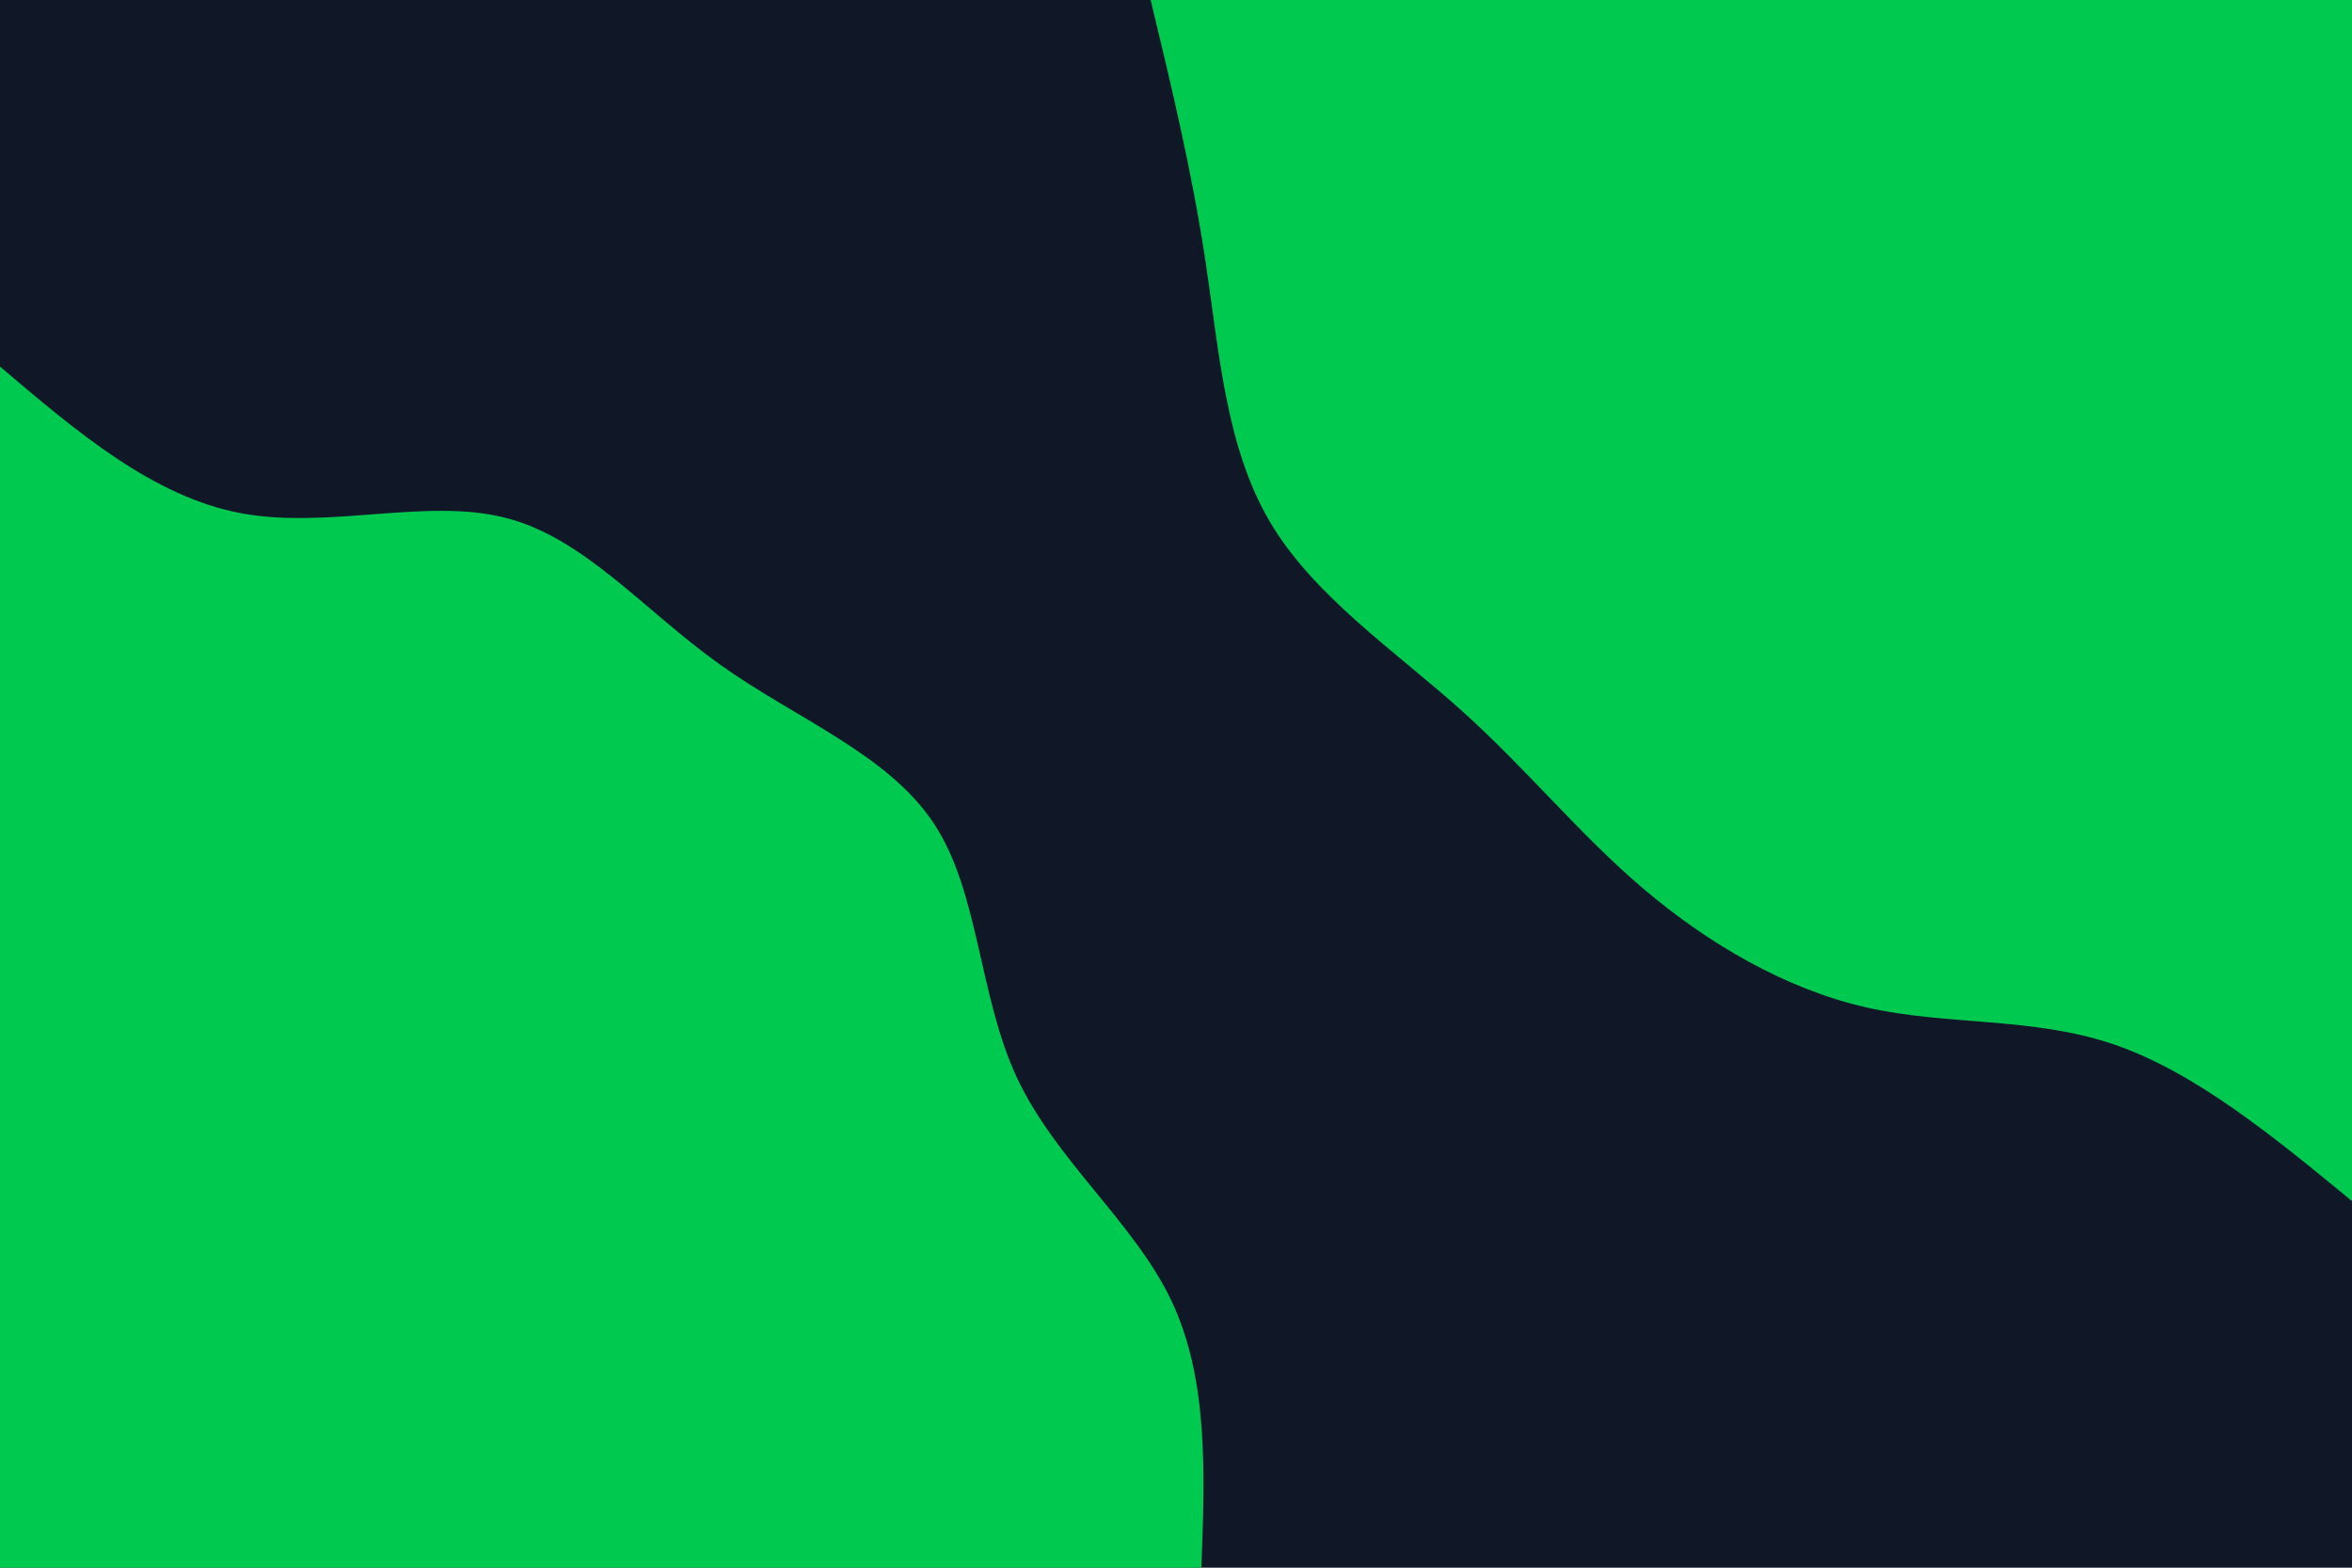 <?xml version="1.0" encoding="UTF-8" standalone="no"?>
<svg
   id="visual"
   viewBox="0 0 900 600"
   width="900"
   height="600"
   version="1.1"
   sodipodi:docname="bg7.svg"
   inkscape:version="1.4.2 (ebf0e940d0, 2025-05-08)"
   xmlns:inkscape="http://www.inkscape.org/namespaces/inkscape"
   xmlns:sodipodi="http://sodipodi.sourceforge.net/DTD/sodipodi-0.dtd"
   xmlns="http://www.w3.org/2000/svg"
   xmlns:svg="http://www.w3.org/2000/svg">
  <sodipodi:namedview
     id="namedview5"
     pagecolor="#ffffff"
     bordercolor="#000000"
     borderopacity="0.25"
     inkscape:showpageshadow="2"
     inkscape:pageopacity="0.0"
     inkscape:pagecheckerboard="0"
     inkscape:deskcolor="#d1d1d1"
     inkscape:zoom="1.0411111"
     inkscape:cx="450"
     inkscape:cy="299.67983"
     inkscape:window-width="1920"
     inkscape:window-height="1011"
     inkscape:window-x="0"
     inkscape:window-y="0"
     inkscape:window-maximized="1"
     inkscape:current-layer="visual" />
  <rect
     x="0"
     y="0"
     width="900"
     height="600"
     fill="#001220"
     id="rect1"
     style="fill:#101828;fill-opacity:1" />
  <defs
     id="defs2">
    <linearGradient
       id="grad1_0"
       x1="33.3%"
       y1="0%"
       x2="100%"
       y2="100%">
      <stop
         offset="20%"
         stop-color="#001220"
         stop-opacity="1"
         id="stop1" />
      <stop
         offset="80%"
         stop-color="#001220"
         stop-opacity="1"
         id="stop2" />
    </linearGradient>
  </defs>
  <defs
     id="defs4">
    <linearGradient
       id="grad2_0"
       x1="0%"
       y1="0%"
       x2="66.7%"
       y2="100%">
      <stop
         offset="20%"
         stop-color="#001220"
         stop-opacity="1"
         id="stop3" />
      <stop
         offset="80%"
         stop-color="#001220"
         stop-opacity="1"
         id="stop4" />
    </linearGradient>
  </defs>
  <g
     transform="translate(900, 0)"
     id="g4">
    <path
       d="M0 459.7C-30 435 -60.1 410.3 -91.2 399.7C-122.4 389.1 -154.7 392.6 -185.7 385.6C-216.7 378.6 -246.5 361.1 -271.2 340.1C-295.9 319.1 -315.5 294.6 -340.9 271.8C-366.2 249.1 -397.4 228.1 -414.2 199.5C-431 170.8 -433.5 134.6 -438.7 100.1C-443.9 65.6 -451.8 32.8 -459.7 0L0 0Z"
       fill="#9dd84e"
       id="path4"
       inkscape:label="path4"
       style="fill:#00c950;fill-opacity:1" />
  </g>
  <g
     transform="translate(0, 600)"
     id="g5">
    <path
       d="M0 -459.7C29.3 -434.8 58.6 -409.9 92.1 -403.6C125.6 -397.3 163.3 -409.6 193.5 -401.8C223.7 -394.1 246.6 -366.2 275.6 -345.6C304.6 -324.9 339.8 -311.4 357.3 -284.9C374.8 -258.5 374.4 -219 389.2 -187.4C404 -155.9 433.9 -132.2 448.2 -102.3C462.4 -72.4 461.1 -36.2 459.7 0L0 0Z"
       fill="#9dd84e"
       id="path5"
       style="fill:#00c950;fill-opacity:1" />
  </g>
</svg>

